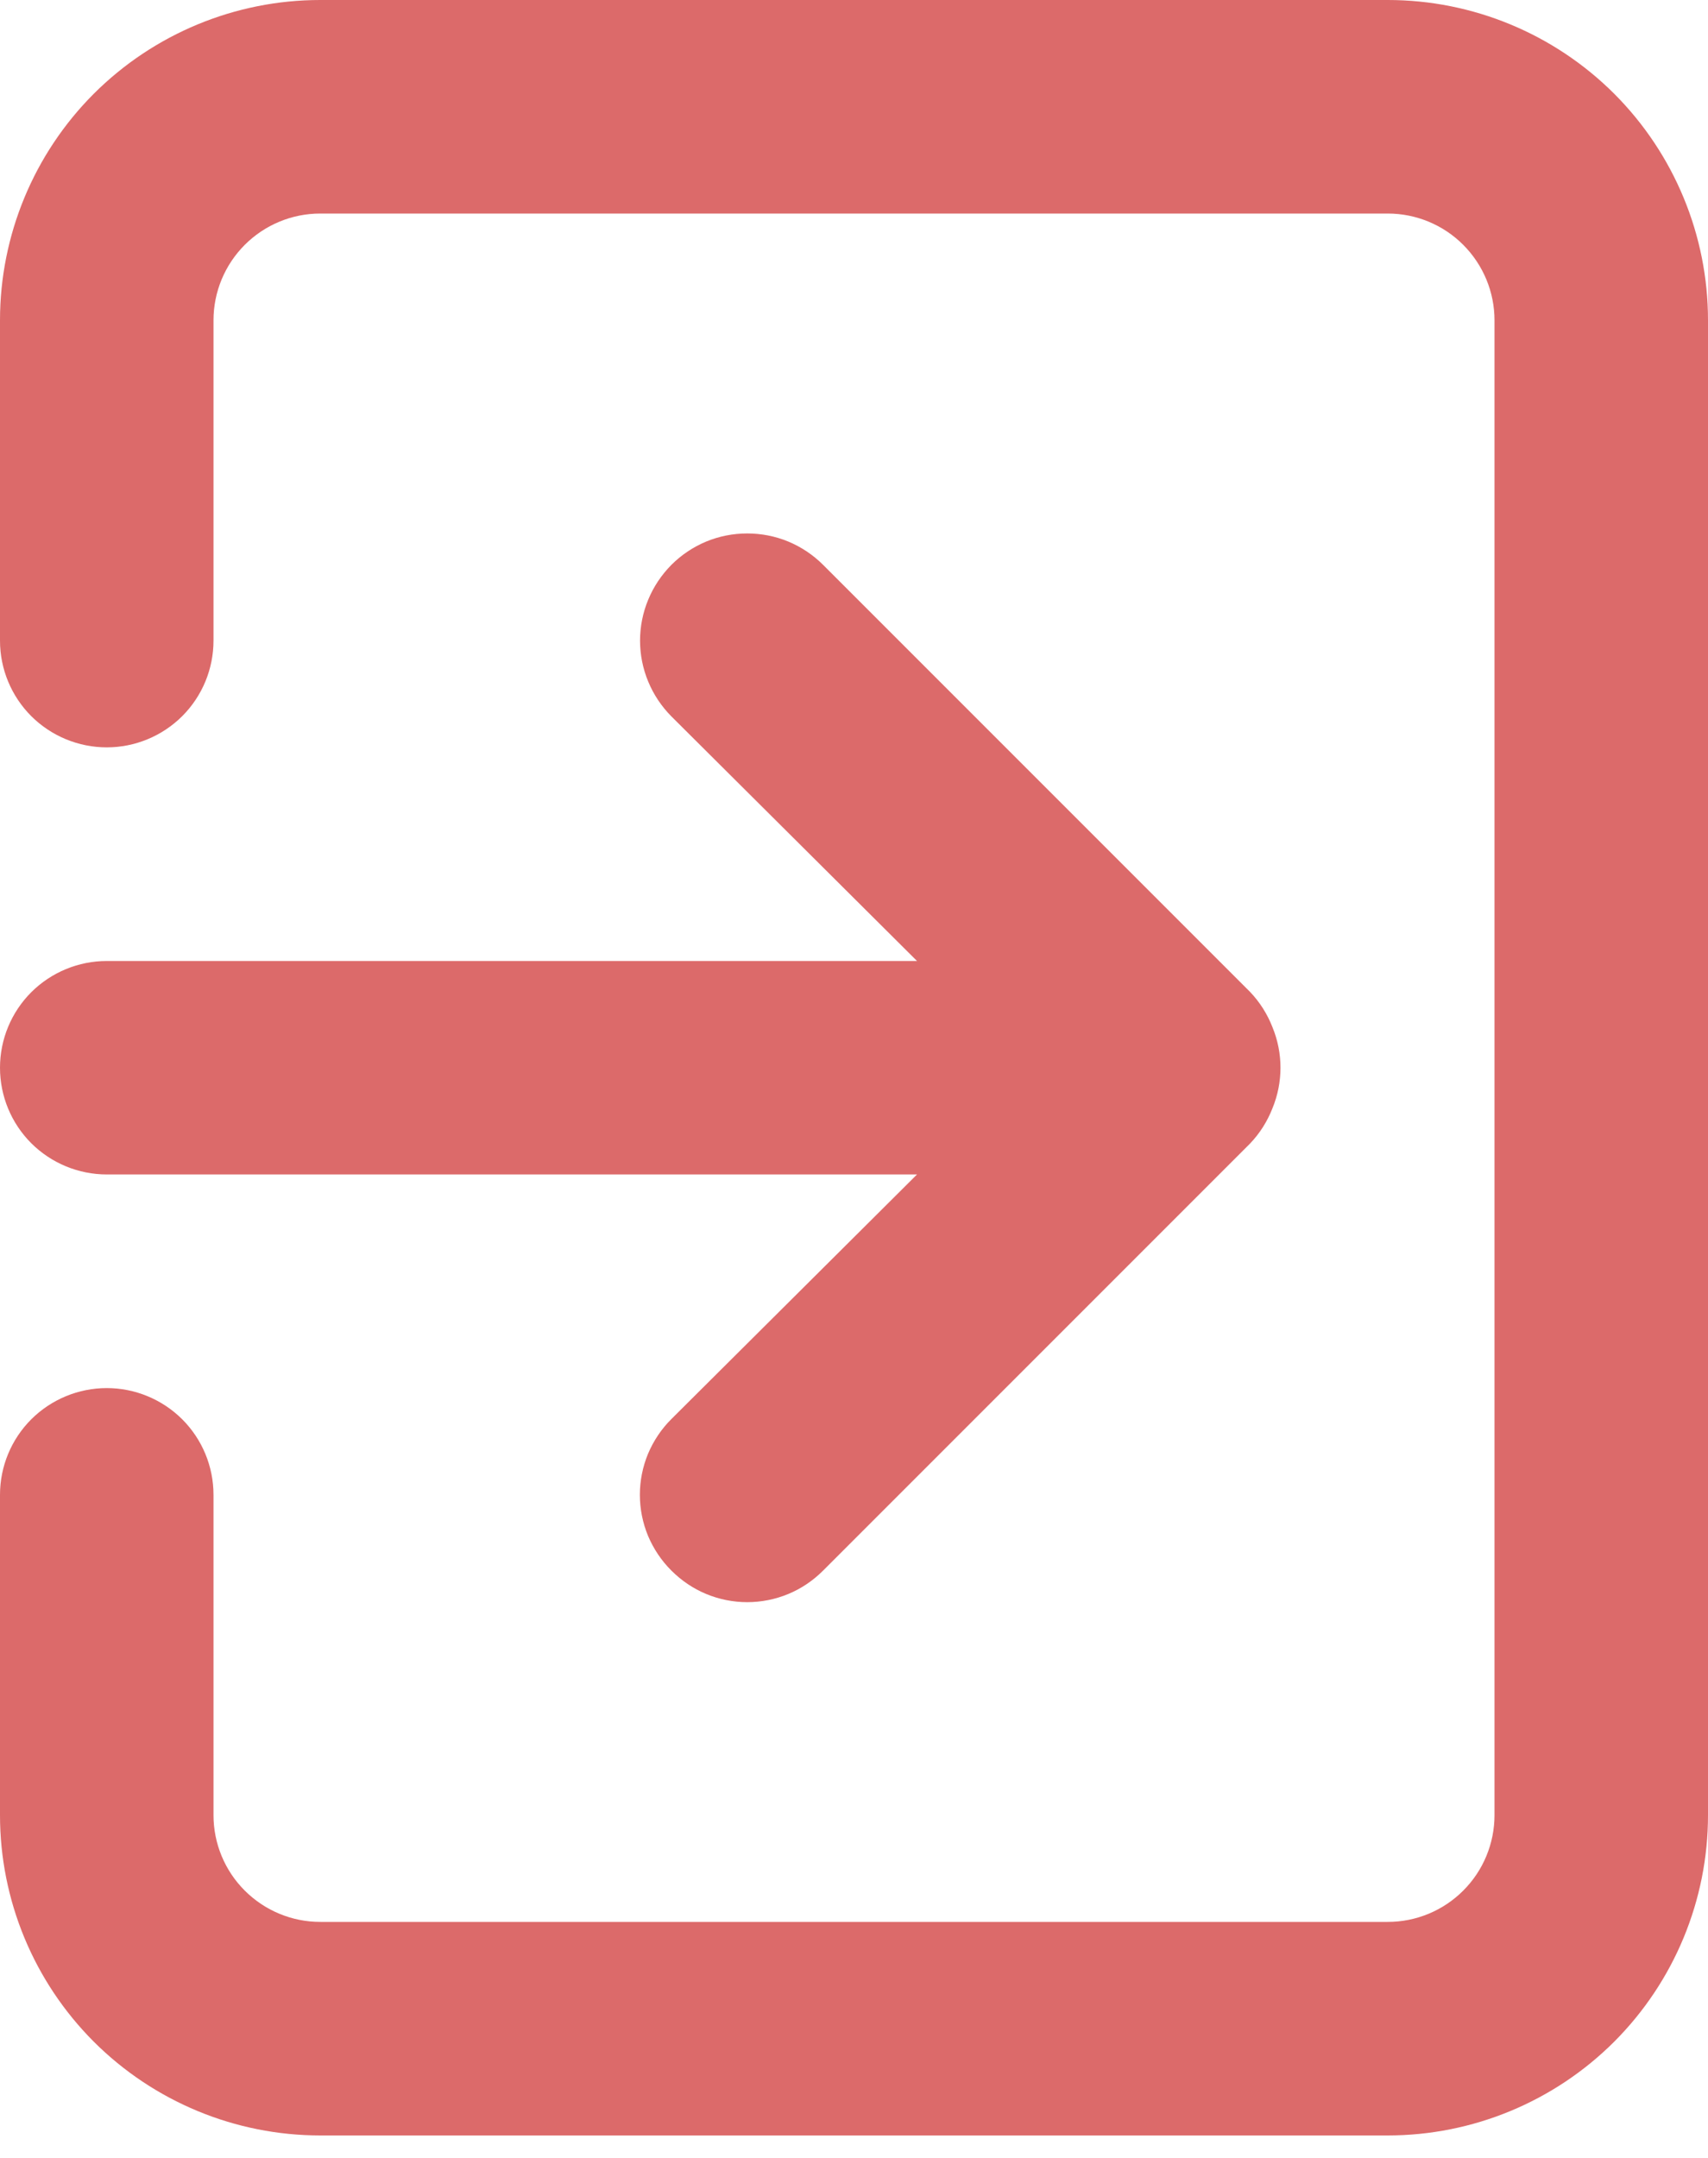 <svg width="19" height="24" viewBox="0 0 19 24" fill="none" xmlns="http://www.w3.org/2000/svg">
<path d="M0 11.875C0 12.19 0.125 12.492 0.348 12.715C0.571 12.937 0.873 13.062 1.188 13.062H10.201L7.469 15.782C7.358 15.892 7.27 16.024 7.209 16.168C7.149 16.313 7.118 16.468 7.118 16.625C7.118 16.782 7.149 16.937 7.209 17.082C7.27 17.226 7.358 17.358 7.469 17.468C7.58 17.579 7.711 17.668 7.856 17.728C8.001 17.788 8.156 17.819 8.312 17.819C8.469 17.819 8.624 17.788 8.769 17.728C8.914 17.668 9.045 17.579 9.156 17.468L13.906 12.718C14.014 12.605 14.098 12.472 14.155 12.326C14.274 12.037 14.274 11.713 14.155 11.424C14.098 11.278 14.014 11.145 13.906 11.032L9.156 6.282C9.045 6.171 8.913 6.083 8.769 6.023C8.624 5.963 8.469 5.933 8.312 5.933C8.156 5.933 8.001 5.963 7.856 6.023C7.712 6.083 7.58 6.171 7.469 6.282C7.359 6.393 7.271 6.524 7.211 6.669C7.151 6.813 7.12 6.968 7.12 7.125C7.12 7.282 7.151 7.437 7.211 7.581C7.271 7.726 7.359 7.857 7.469 7.968L10.201 10.688H1.188C0.873 10.688 0.571 10.813 0.348 11.035C0.125 11.258 0 11.56 0 11.875ZM15.438 0H3.562C2.618 0 1.712 0.375 1.043 1.043C0.375 1.712 0 2.618 0 3.562V7.125C0 7.44 0.125 7.742 0.348 7.965C0.571 8.187 0.873 8.312 1.188 8.312C1.502 8.312 1.804 8.187 2.027 7.965C2.25 7.742 2.375 7.44 2.375 7.125V3.562C2.375 3.248 2.5 2.946 2.723 2.723C2.946 2.5 3.248 2.375 3.562 2.375H15.438C15.752 2.375 16.055 2.5 16.277 2.723C16.5 2.946 16.625 3.248 16.625 3.562V20.188C16.625 20.502 16.5 20.805 16.277 21.027C16.055 21.25 15.752 21.375 15.438 21.375H3.562C3.248 21.375 2.946 21.25 2.723 21.027C2.5 20.805 2.375 20.502 2.375 20.188V16.625C2.375 16.31 2.25 16.008 2.027 15.785C1.804 15.563 1.502 15.438 1.188 15.438C0.873 15.438 0.571 15.563 0.348 15.785C0.125 16.008 0 16.31 0 16.625V20.188C0 21.132 0.375 22.038 1.043 22.707C1.712 23.375 2.618 23.75 3.562 23.75H15.438C16.382 23.75 17.288 23.375 17.957 22.707C18.625 22.038 19 21.132 19 20.188V3.562C19 2.618 18.625 1.712 17.957 1.043C17.288 0.375 16.382 0 15.438 0Z" fill="#DC6A6A"/>
</svg>
